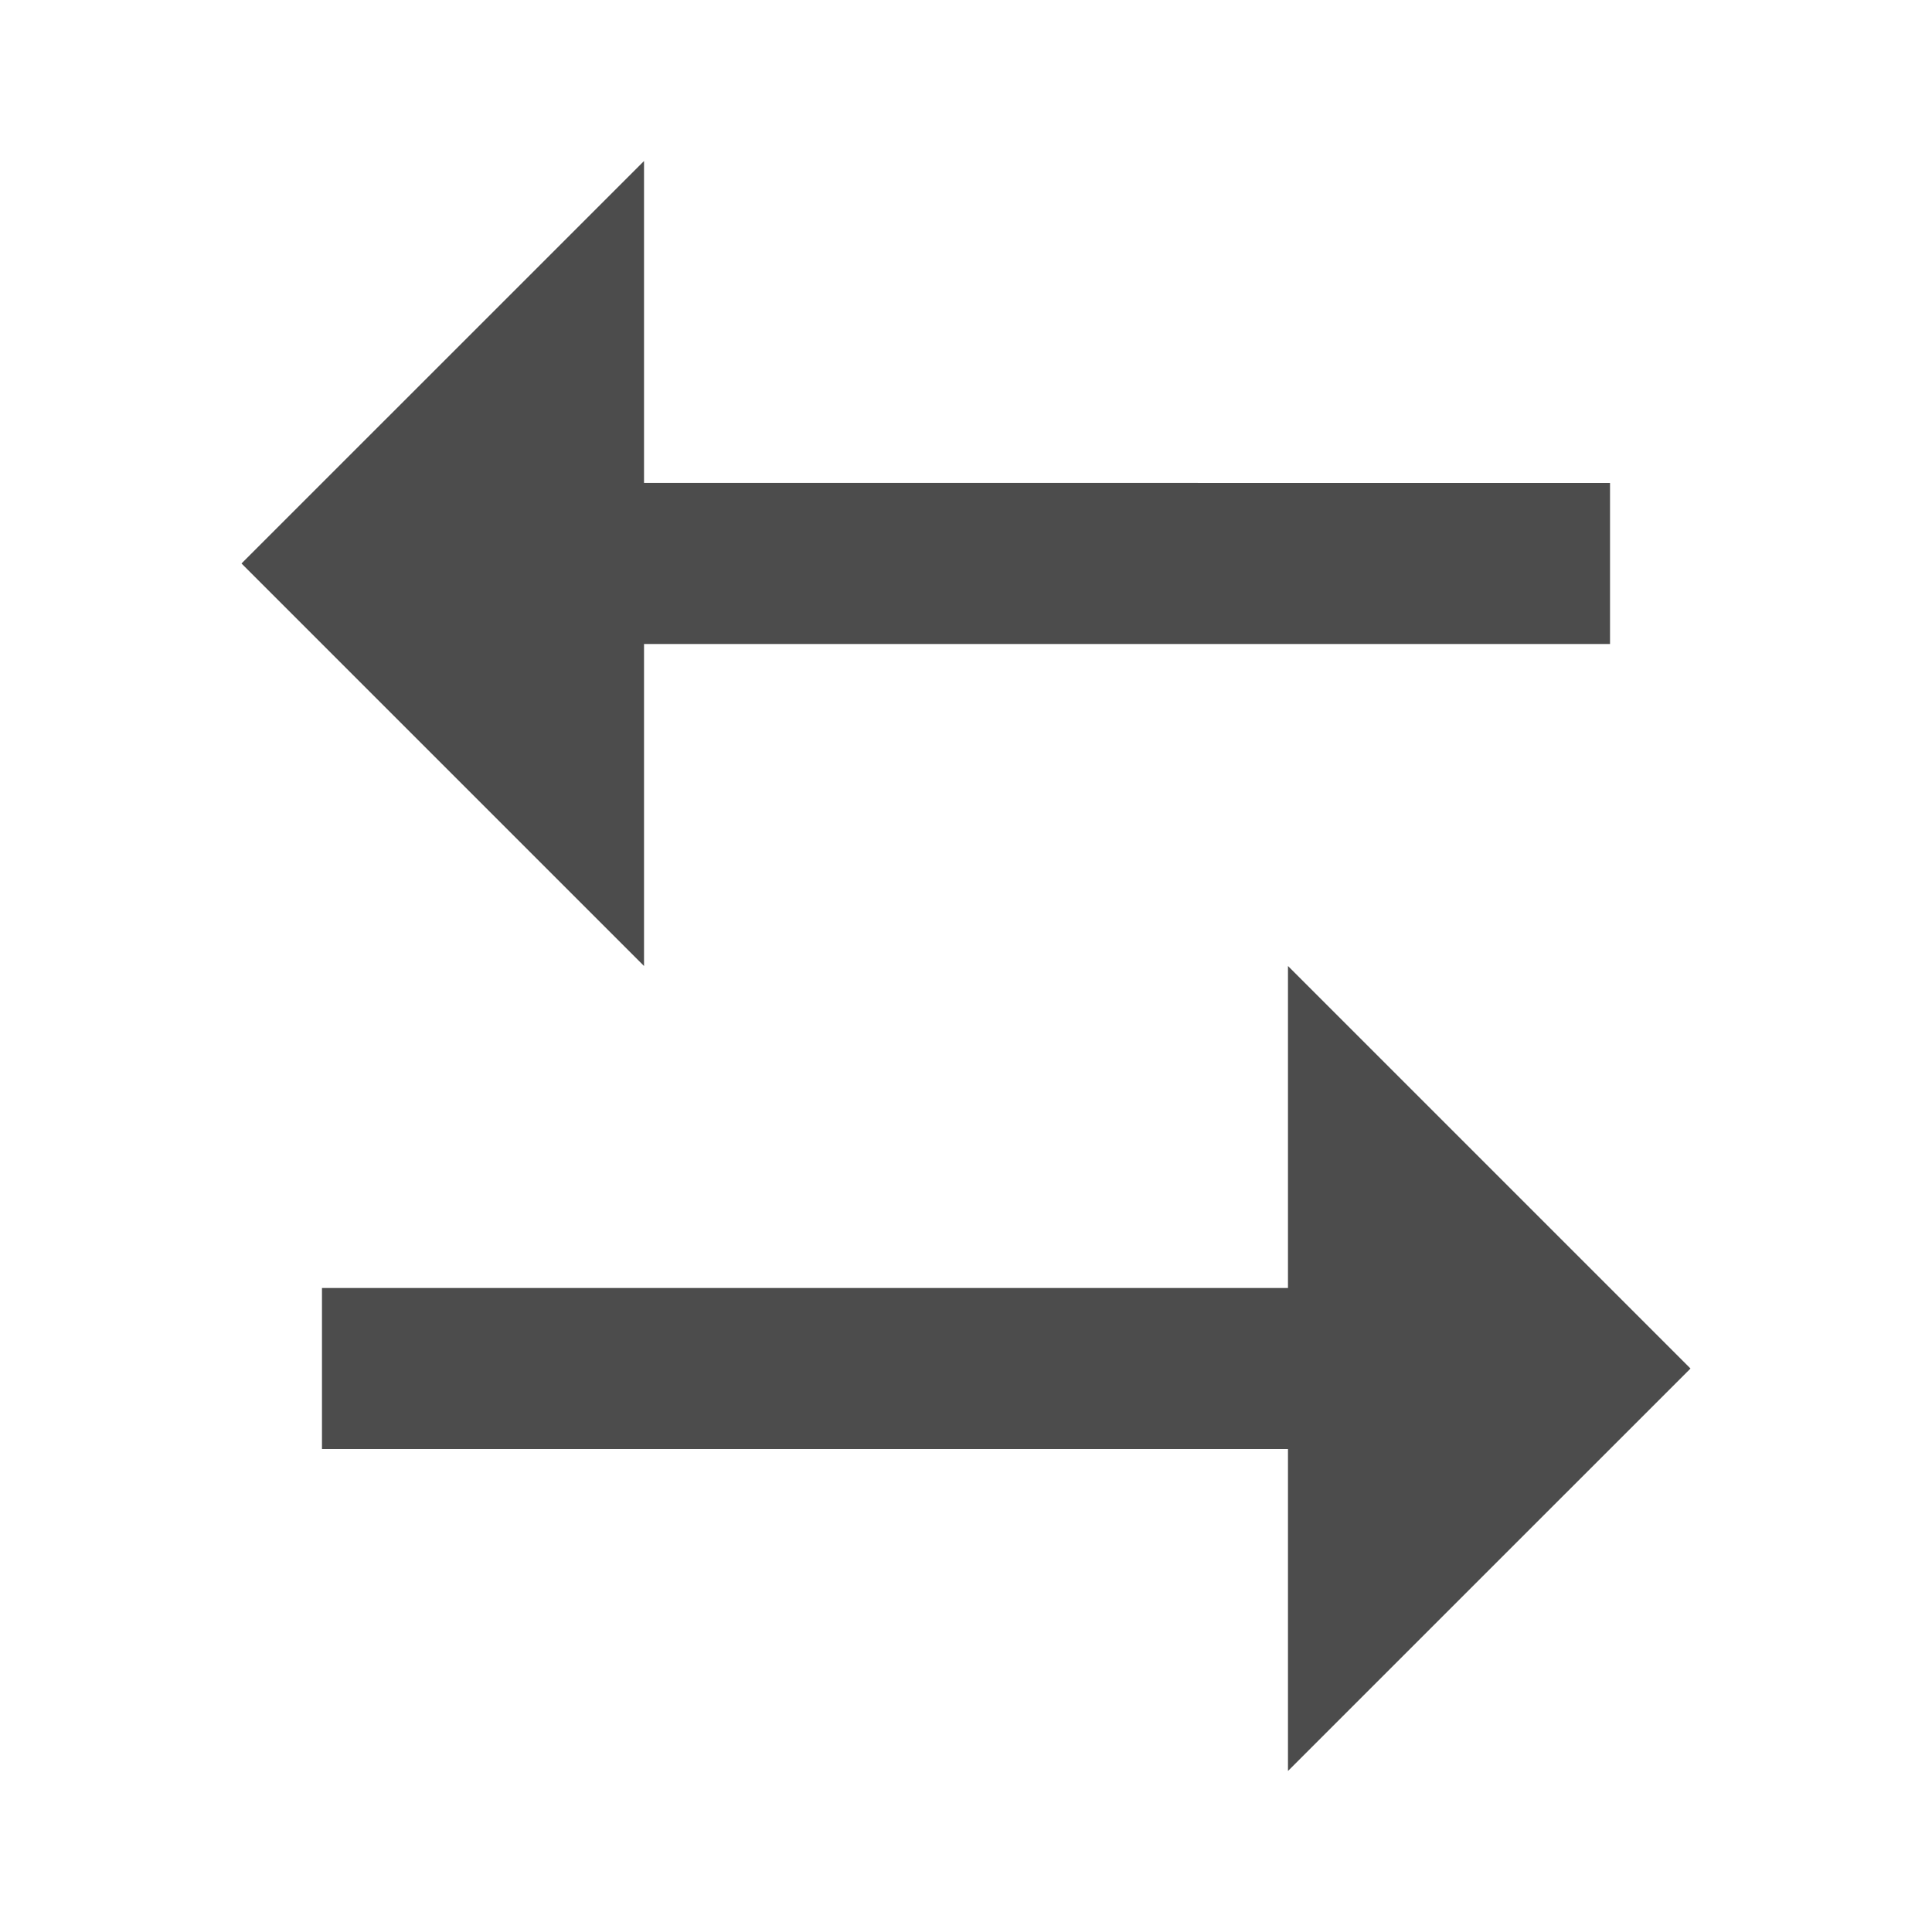 <svg xmlns="http://www.w3.org/2000/svg" width="32" height="32"><defs><clipPath id="a"><rect width="32" height="32" rx="0"/></clipPath></defs><g clip-path="url(#a)"><path fill-opacity=".7" d="M21.333 21.333V16L28 22.667l-6.667 6.666V24h-16v-2.667h16ZM10.667 2.667v5.332l16 .001v2.667h-16V16L4 9.333l6.667-6.666Z"/></g></svg>